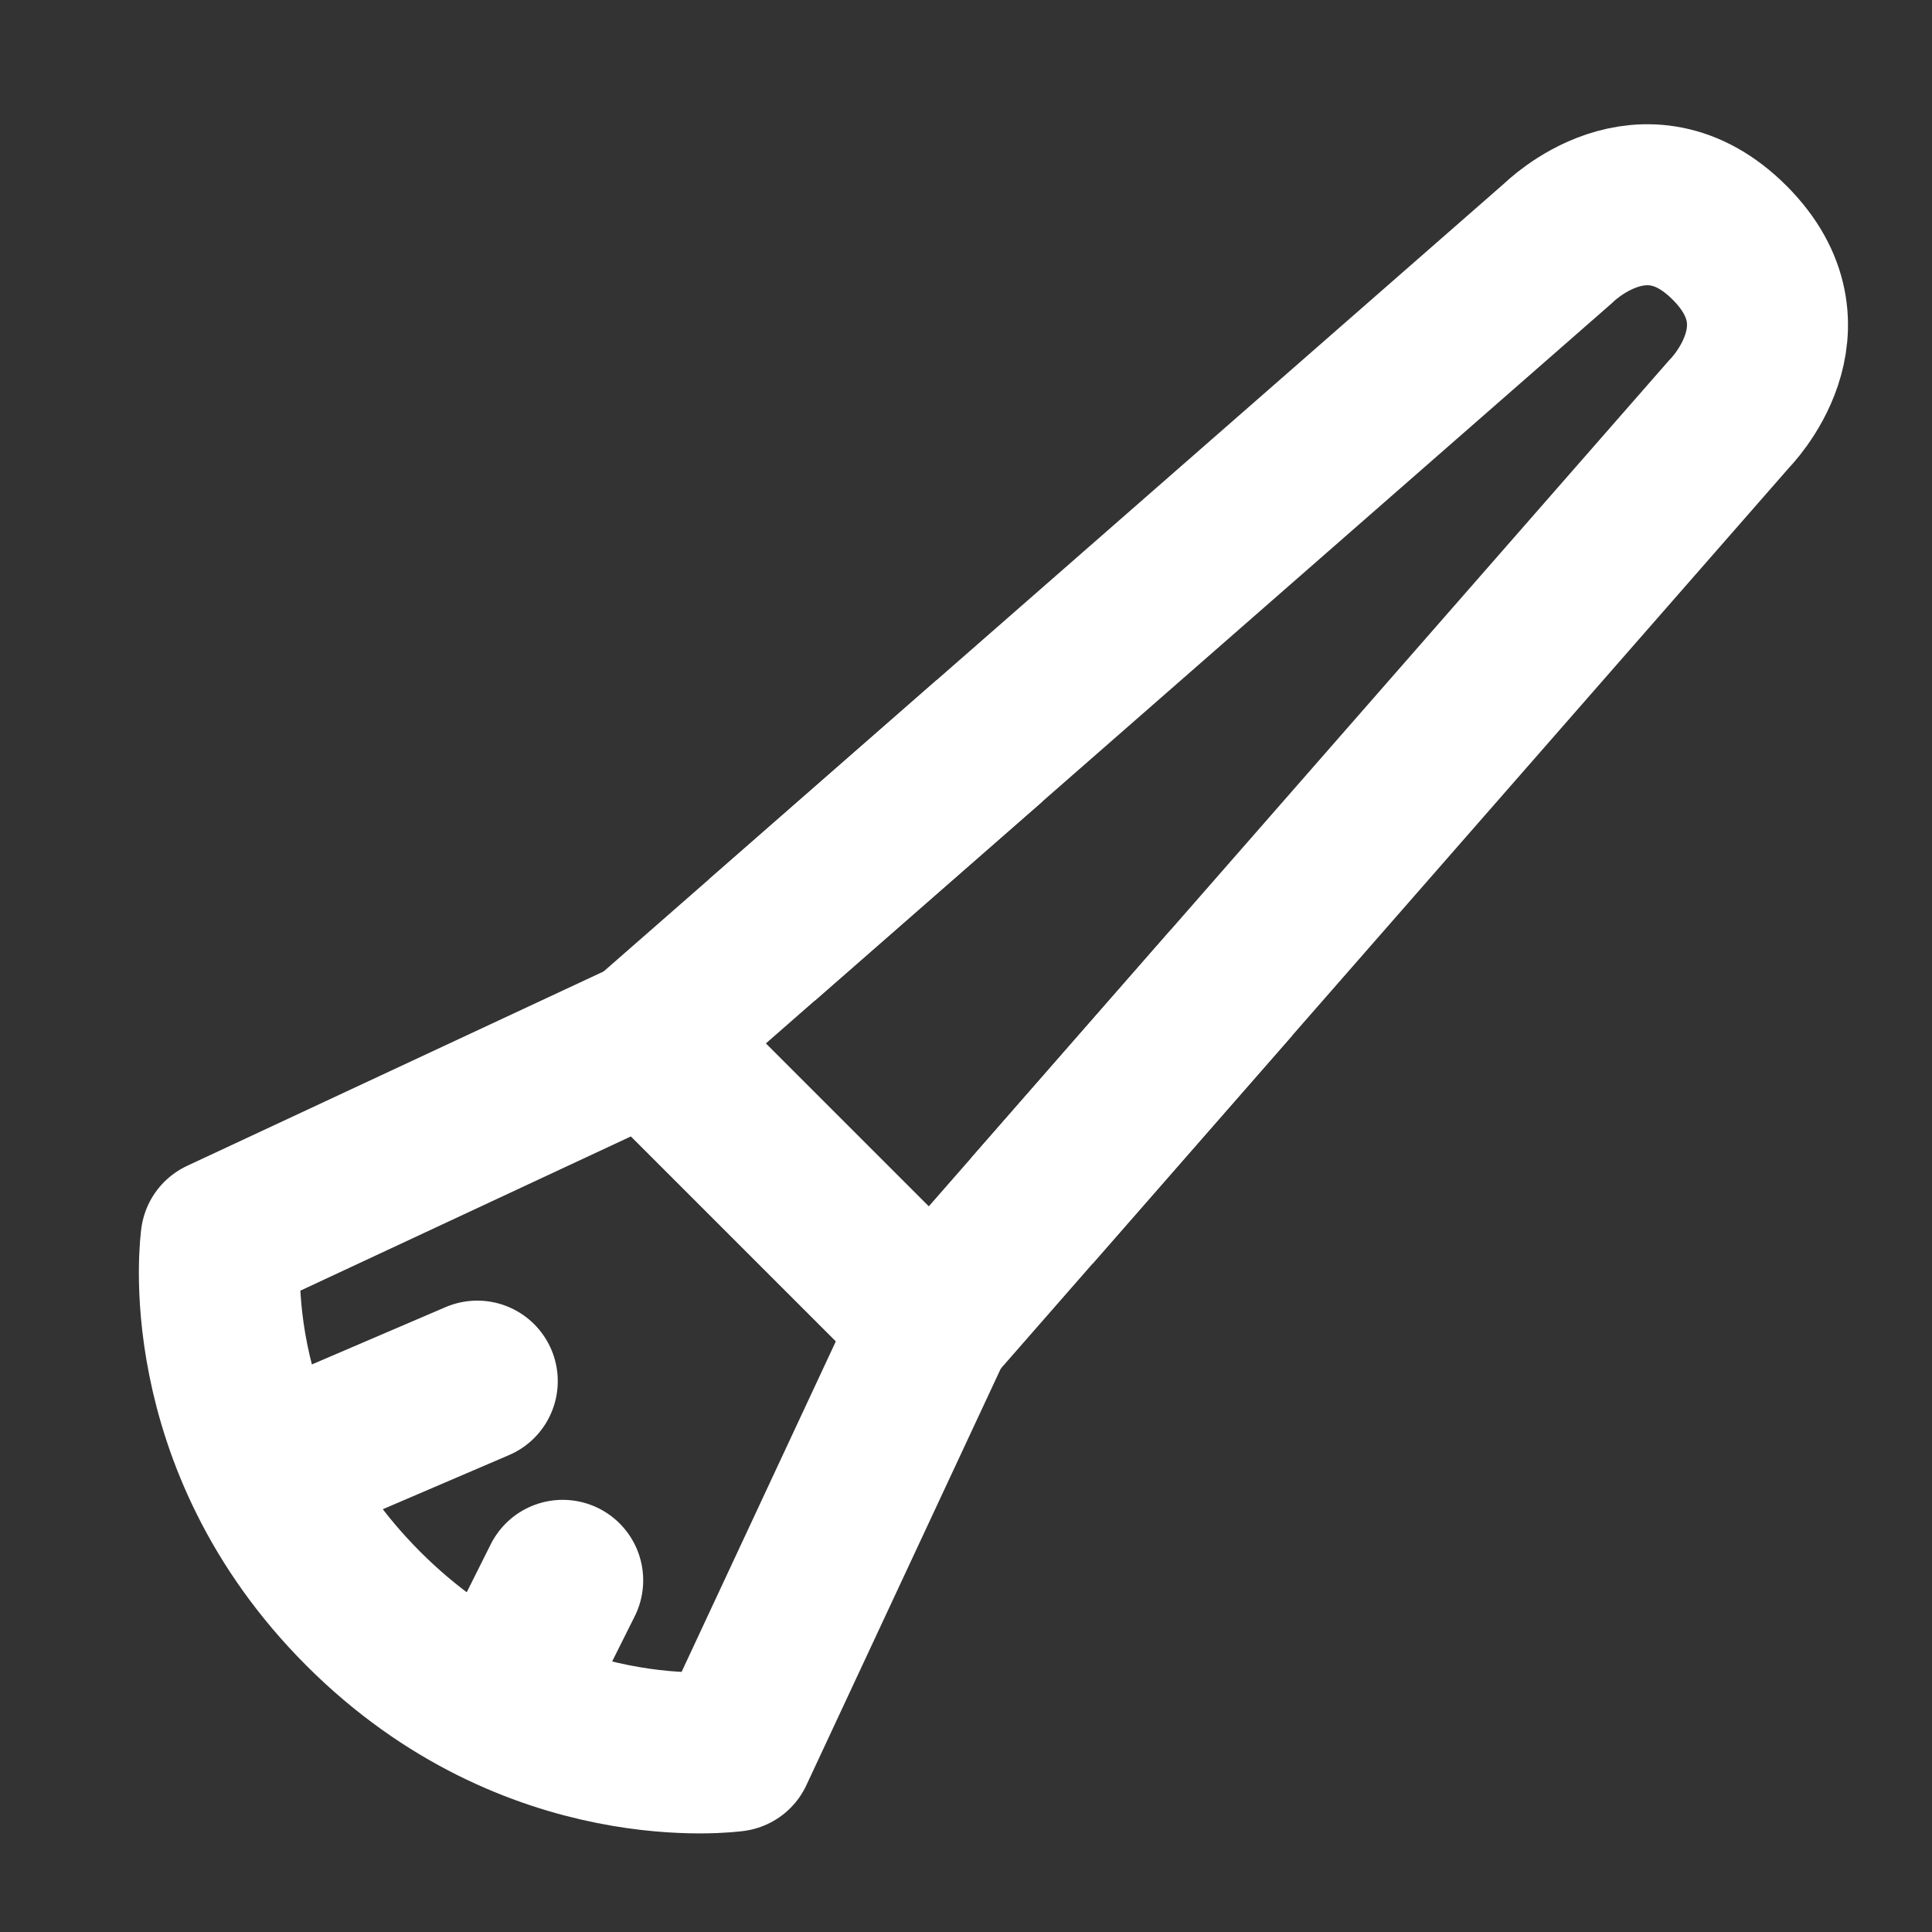 <svg width="60" height="60" viewBox="0 0 60 60" fill="none" xmlns="http://www.w3.org/2000/svg">
<rect x="0" y="0" width="60" height="60" fill="#333333" stroke="none"/>
<g clip-path="url(#clip0_1055_258)">
<mask id="mask0_1055_258" style="mask-type:luminance" maskUnits="userSpaceOnUse" x="0" y="0" width="60" height="60">
<path d="M60 0H0V60H60V0Z" fill="white"/>
</mask>
<g mask="url(#mask0_1055_258)">
<path d="M20.125 32.285L48.409 7.537C48.409 7.537 51.061 4.885 53.713 7.537C56.364 10.188 53.713 12.84 53.713 12.84L28.964 41.124L20.125 32.285Z" stroke="white" stroke-width="5" stroke-linejoin="round"/>
<path d="M6.868 38.472L20.126 32.285L28.965 41.124L22.778 54.383C22.778 54.383 16.59 55.266 11.287 49.963C5.984 44.66 6.868 38.472 6.868 38.472Z" stroke="white" stroke-width="5" stroke-linejoin="round"/>
<path d="M8.635 45.544L14.822 42.892" stroke="white" stroke-width="5" stroke-linecap="round" stroke-linejoin="round"/>
<path d="M15.707 52.615L17.475 49.079" stroke="white" stroke-width="5" stroke-linecap="round" stroke-linejoin="round"/>
<path d="M23.662 29.192L27.198 26.098L30.733 23.005" stroke="white" stroke-width="5" stroke-linejoin="round"/>
<path d="M38.246 30.518L35.152 34.053L32.059 37.589" stroke="white" stroke-width="5" stroke-linejoin="round"/>
</g>
</g>
<defs>
<clipPath id="clip0_1055_258">
<rect width="60" height="60" fill="white"/>
</clipPath>
</defs>
</svg>
